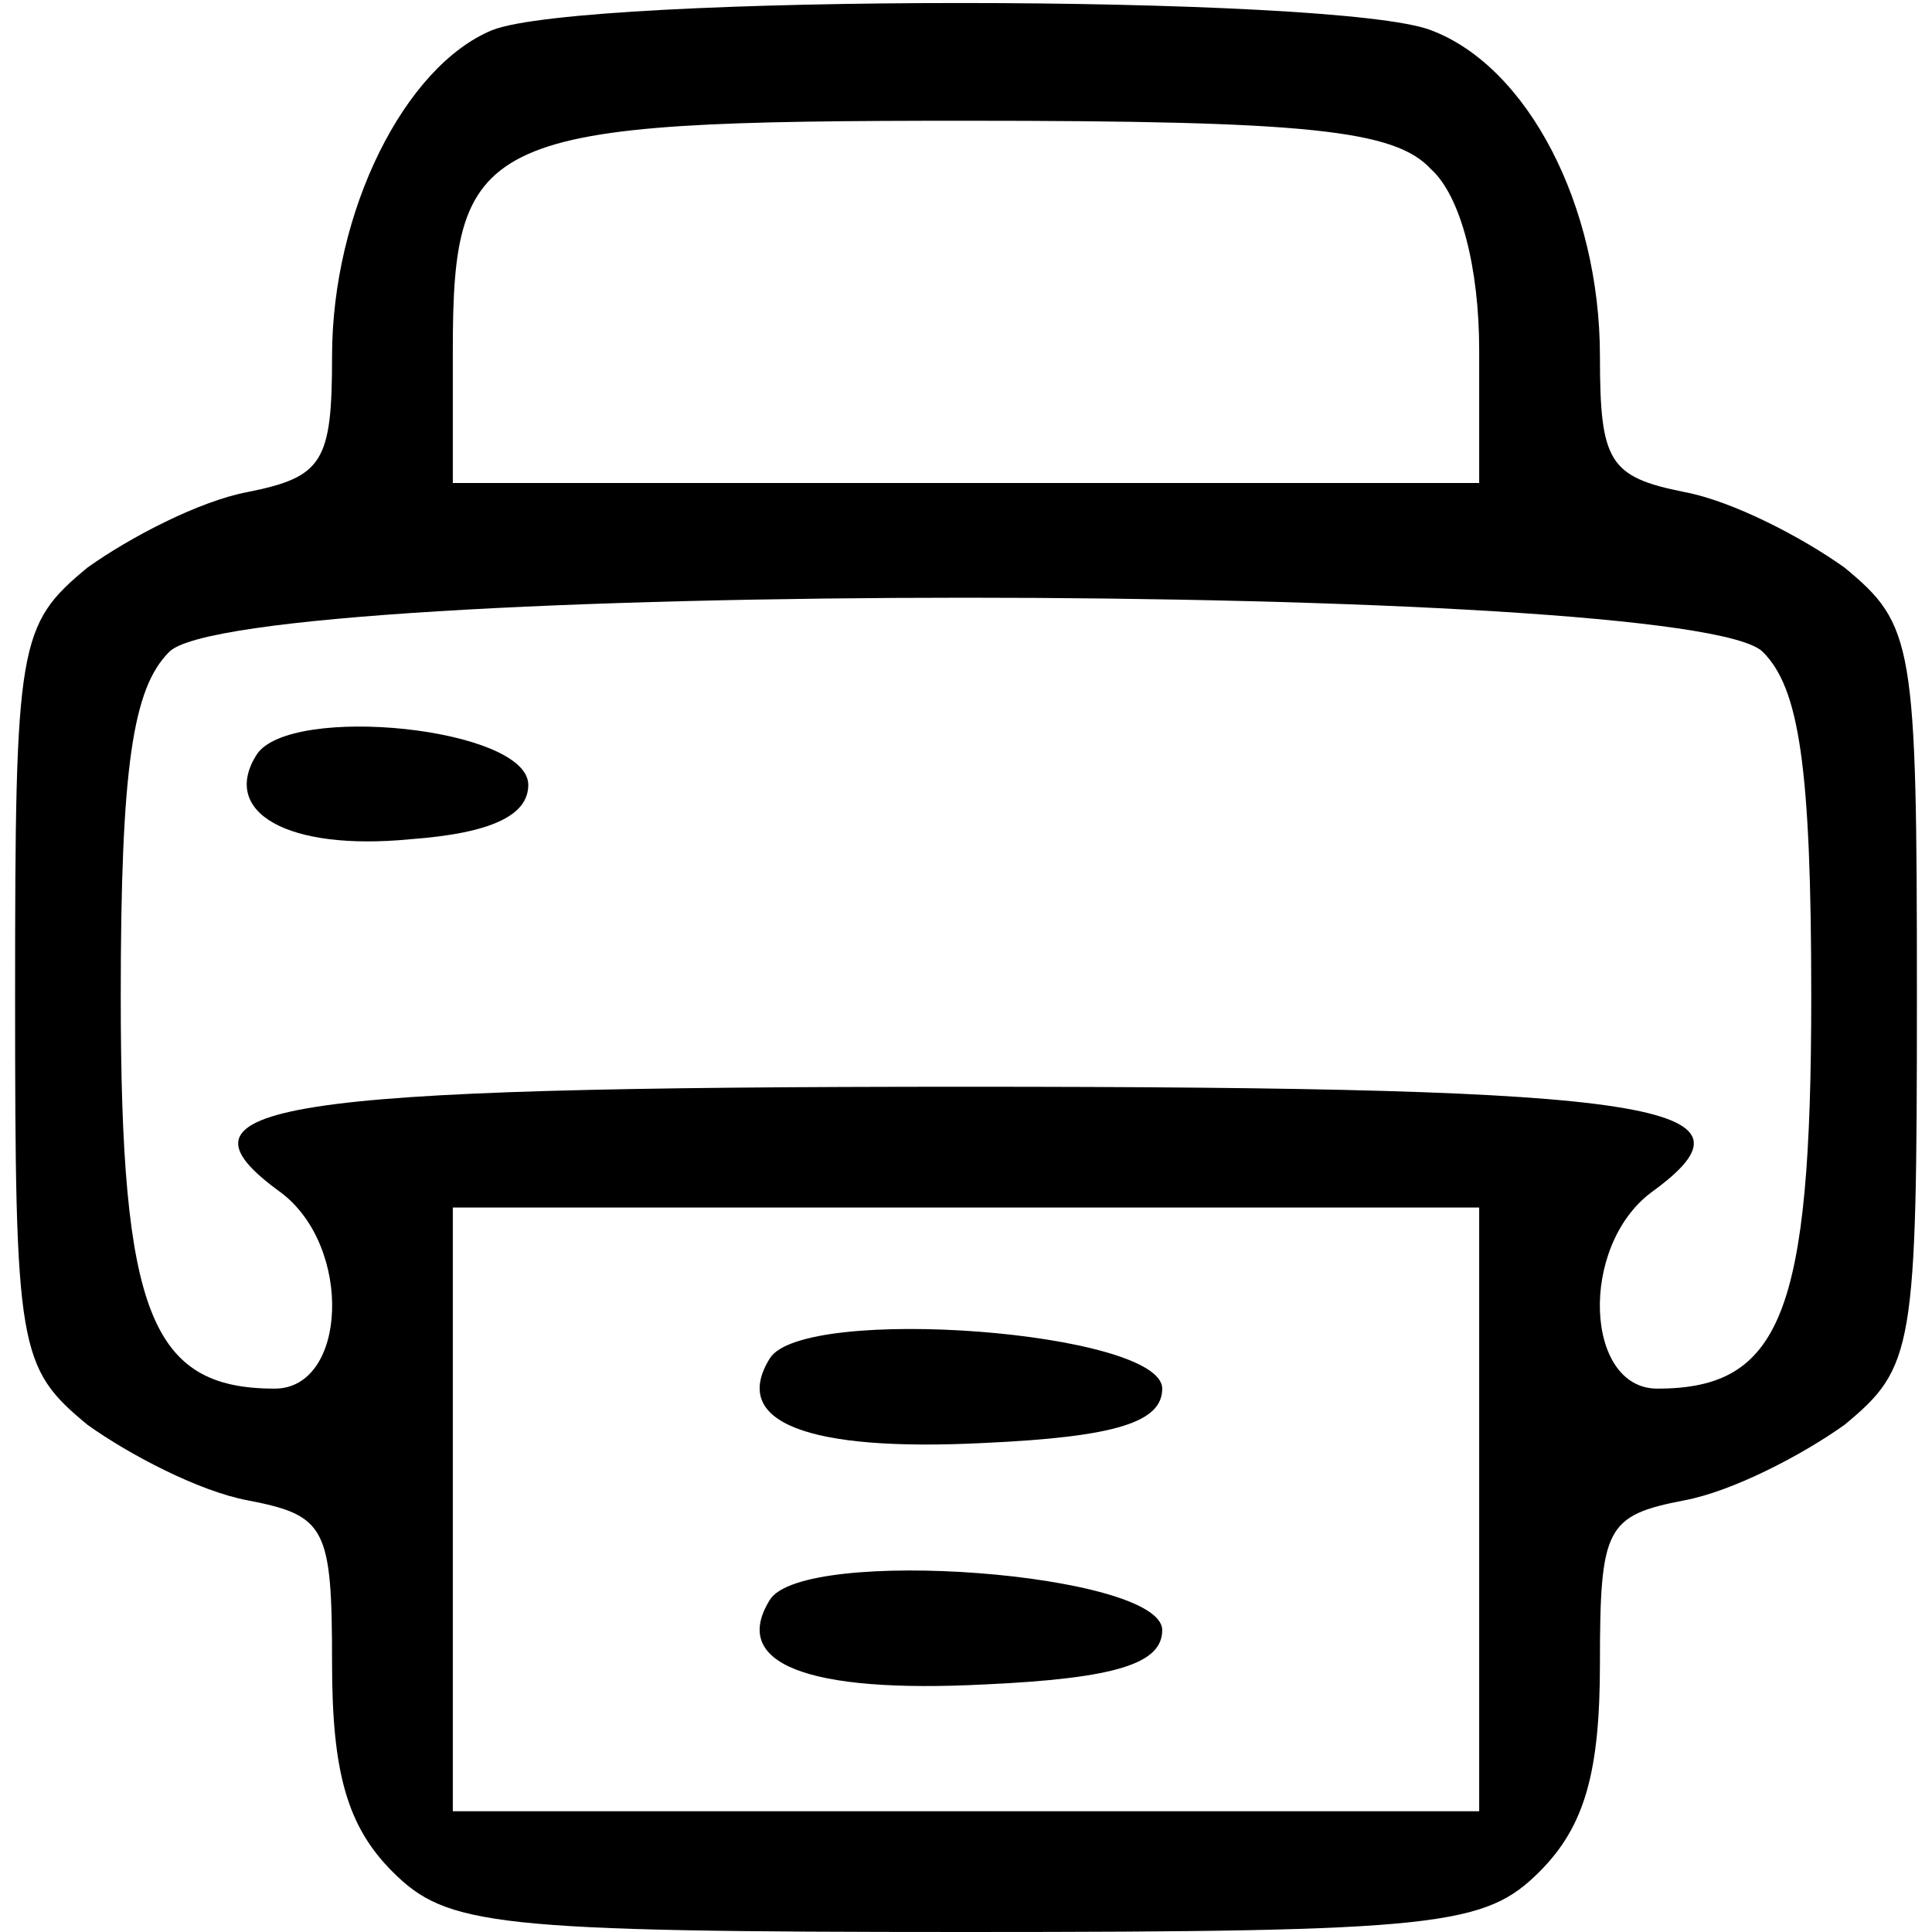 <?xml version="1.0" standalone="no"?>
<!DOCTYPE svg PUBLIC "-//W3C//DTD SVG 20010904//EN"
 "http://www.w3.org/TR/2001/REC-SVG-20010904/DTD/svg10.dtd">
<svg version="1.0" xmlns="http://www.w3.org/2000/svg"
 width="64pt" height="64pt" viewBox="0 0 64 64"
 preserveAspectRatio="xMidYMid meet">

<g transform="translate(0,64) scale(0.1,-0.1)"
fill="#000000" stroke="none">
<path d="M163 630 c-29 -12 -53 -60 -53 -108 0 -35 -3 -40 -28 -45 -16 -3 -39
-15 -53 -25 -23 -19 -24 -25 -24 -142 0 -117 1 -123 24 -142 14 -10 37 -22 53
-25 26 -5 28 -9 28 -54 0 -36 5 -54 20 -69 18 -18 33 -20 190 -20 157 0 172 2
190 20 15 15 20 33 20 69 0 45 2 49 28 54 16 3 39 15 53 25 23 19 24 25 24
142 0 117 -1 123 -24 142 -14 10 -37 22 -53 25 -25 5 -28 10 -28 45 0 50 -24
96 -56 108 -31 12 -281 12 -311 0z m311 -46 c10 -9 16 -33 16 -60 l0 -44 -170
0 -170 0 0 44 c0 72 10 76 170 76 113 0 142 -3 154 -16z m110 -160 c12 -12 16
-38 16 -114 0 -105 -10 -130 -51 -130 -24 0 -26 47 -2 65 40 29 4 35 -227 35
-231 0 -267 -6 -227 -35 24 -18 22 -65 -2 -65 -41 0 -51 25 -51 130 0 76 4
102 16 114 23 24 505 24 528 0z m-94 -284 l0 -100 -170 0 -170 0 0 100 0 100
170 0 170 0 0 -100z"/>
<path d="M85 390 c-12 -19 10 -32 51 -28 27 2 39 8 39 18 0 19 -79 27 -90 10z"/>
<path d="M255 190 c-13 -21 12 -31 71 -28 44 2 59 7 59 18 0 19 -119 28 -130
10z"/>
<path d="M255 110 c-13 -21 12 -31 71 -28 44 2 59 7 59 18 0 19 -119 28 -130
10z"/>
</g>
</svg>

